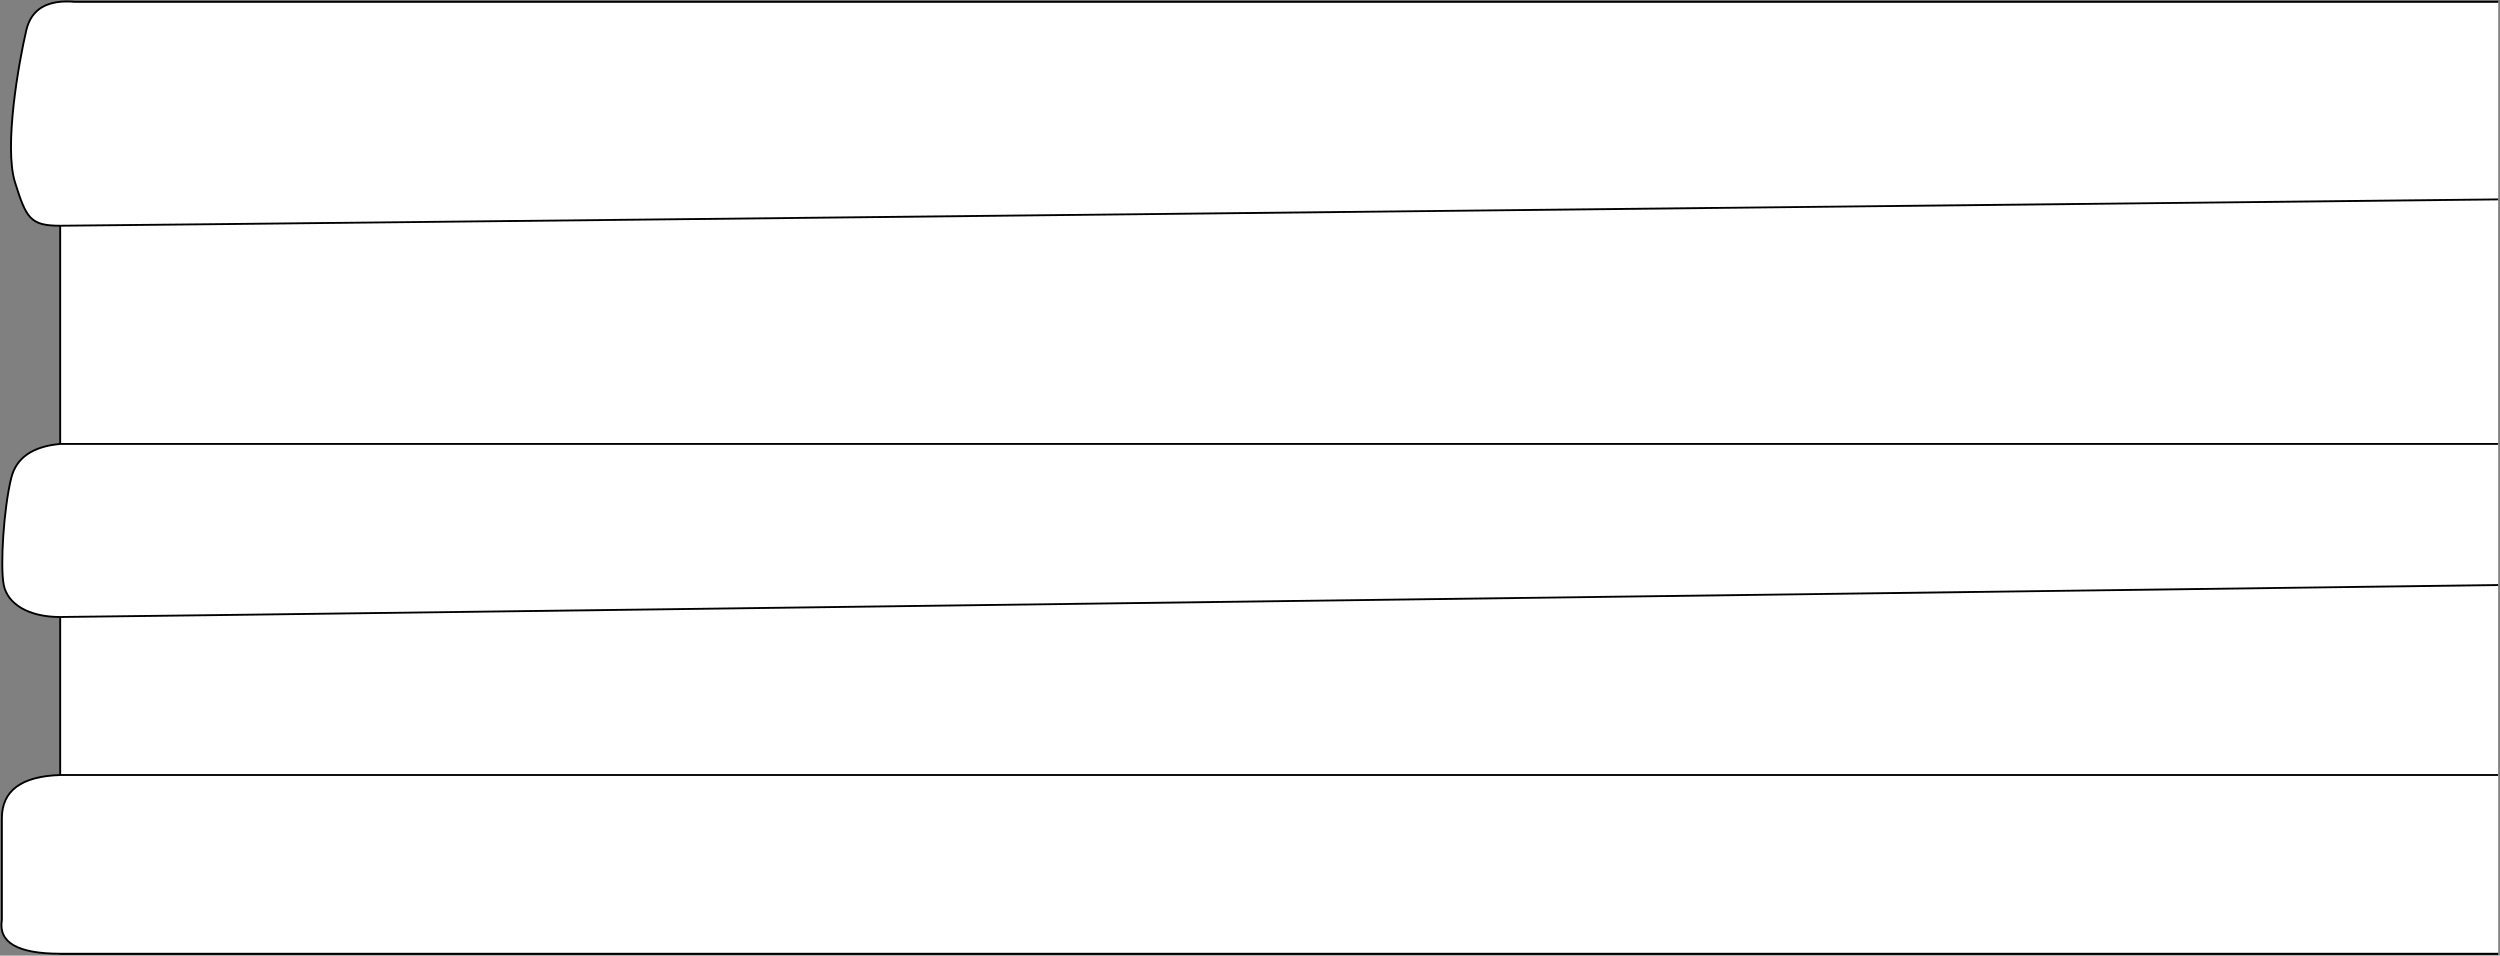 <?xml version="1.0" encoding="UTF-8"?>
<svg width="1329px" height="508px" viewBox="0 0 1329 508" version="1.1" xmlns="http://www.w3.org/2000/svg" xmlns:xlink="http://www.w3.org/1999/xlink">
    <rect x="0" y="0" width="1329" height="508" fill="#808080" stroke="none"/>
    <title>METOLIUSPRIMERIB</title>
    <g id="Page-1" stroke="none" stroke-width="1" fill="none" fill-rule="evenodd">
        <g id="METOLIUSPRIMERIB" transform="translate(0.757, 0.789)" fill="#FFFFFF" stroke="#000000">
            <polyline id="board" points="1327.243 506.211 31.243 506.211 31.243 0.211 1327.243 0.211"></polyline>
            <path d="M1327.243,411.211 L31.243,411.211 C10.577,411.877 0.243,419.544 0.243,434.211 C0.243,448.877 0.243,466.877 0.243,488.211 C-1.757,500.211 8.577,506.211 31.243,506.211 C53.91,506.211 485.91,506.211 1327.243,506.211" id="h3"></path>
            <path d="M1327.243,235.211 L31.243,235.211 C16.577,236.544 7.91,242.544 5.243,253.211 C1.243,269.211 -0.757,300.211 1.243,310.211 C3.243,320.211 14.243,327.211 31.243,327.211 C42.577,327.211 474.577,321.544 1327.243,310.211" id="h2"></path>
            <path d="M1327.243,0.211 L39.243,0.211 C24.577,-1.123 15.91,3.877 13.243,15.211 C9.243,32.211 1.243,77.211 7.243,96.211 C13.243,115.211 15.243,119.211 31.243,119.211 C41.91,119.211 473.91,114.544 1327.243,105.211" id="h1"></path>
        </g>
    </g>
</svg>